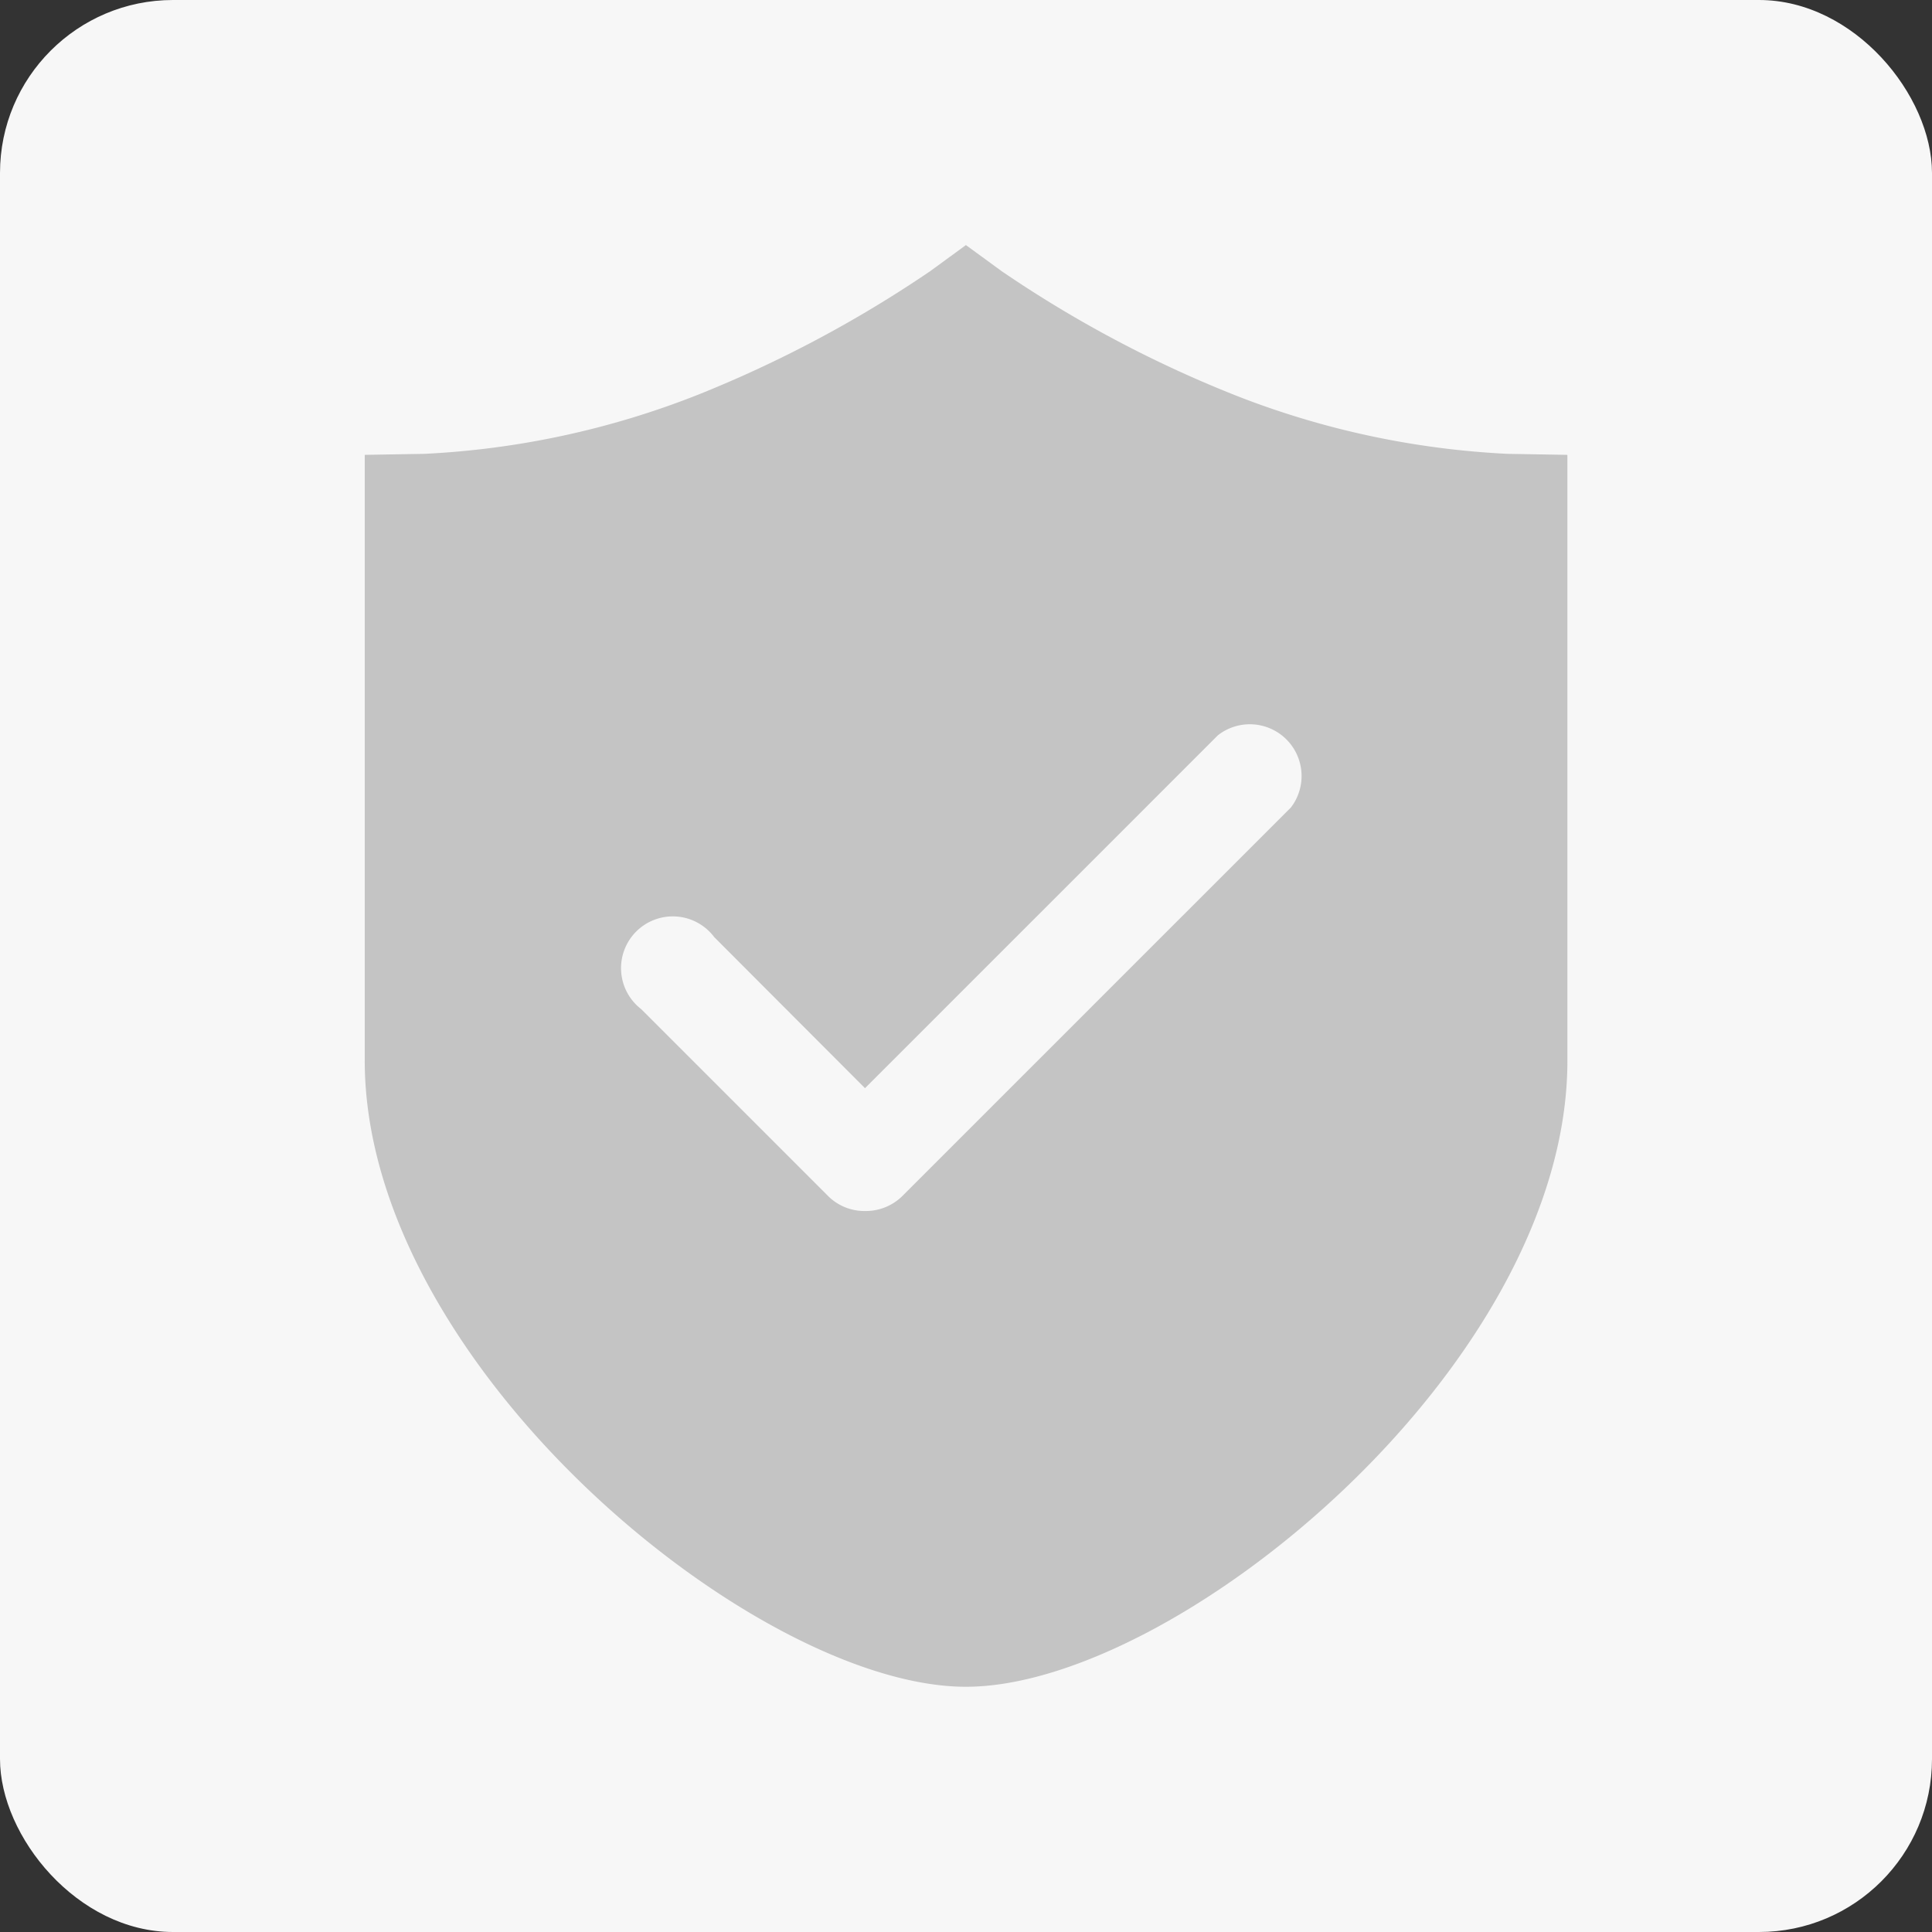 <svg xmlns="http://www.w3.org/2000/svg" viewBox="0 0 134.01 134.01"><rect x="0" y="0" width="134.01" height="134.01" fill="#333333" stroke="none"/><defs><style>.cls-1{fill:#f7f7f7;}.cls-2{fill:#c4c4c4;}</style></defs><title>fl-2</title><g id="图层_2" data-name="图层 2"><g id="图层_1-2" data-name="图层 1"><rect class="cls-1" width="134.01" height="134.01" rx="12"/><path class="cls-2" d="M108.71,31.55l-4.14-.07a59.43,59.43,0,0,1-18.91-4.07,83,83,0,0,1-16.18-8.6L67,17l-2.48,1.81a84.28,84.28,0,0,1-16.18,8.6,59.4,59.4,0,0,1-18.9,4.07l-4.14.07v42C25.29,94.69,52.42,117,67,117s41.72-22.31,41.72-43.42c0,0,0-42,0-42Zm-40.78,36L84.48,51A3.59,3.59,0,0,1,89.55,56l-27,27a3.61,3.61,0,0,1-2.54,1,3.57,3.57,0,0,1-2.53-1l-13-13A3.59,3.59,0,1,1,49.54,65L60,75.48l8-8"/></g></g></svg>